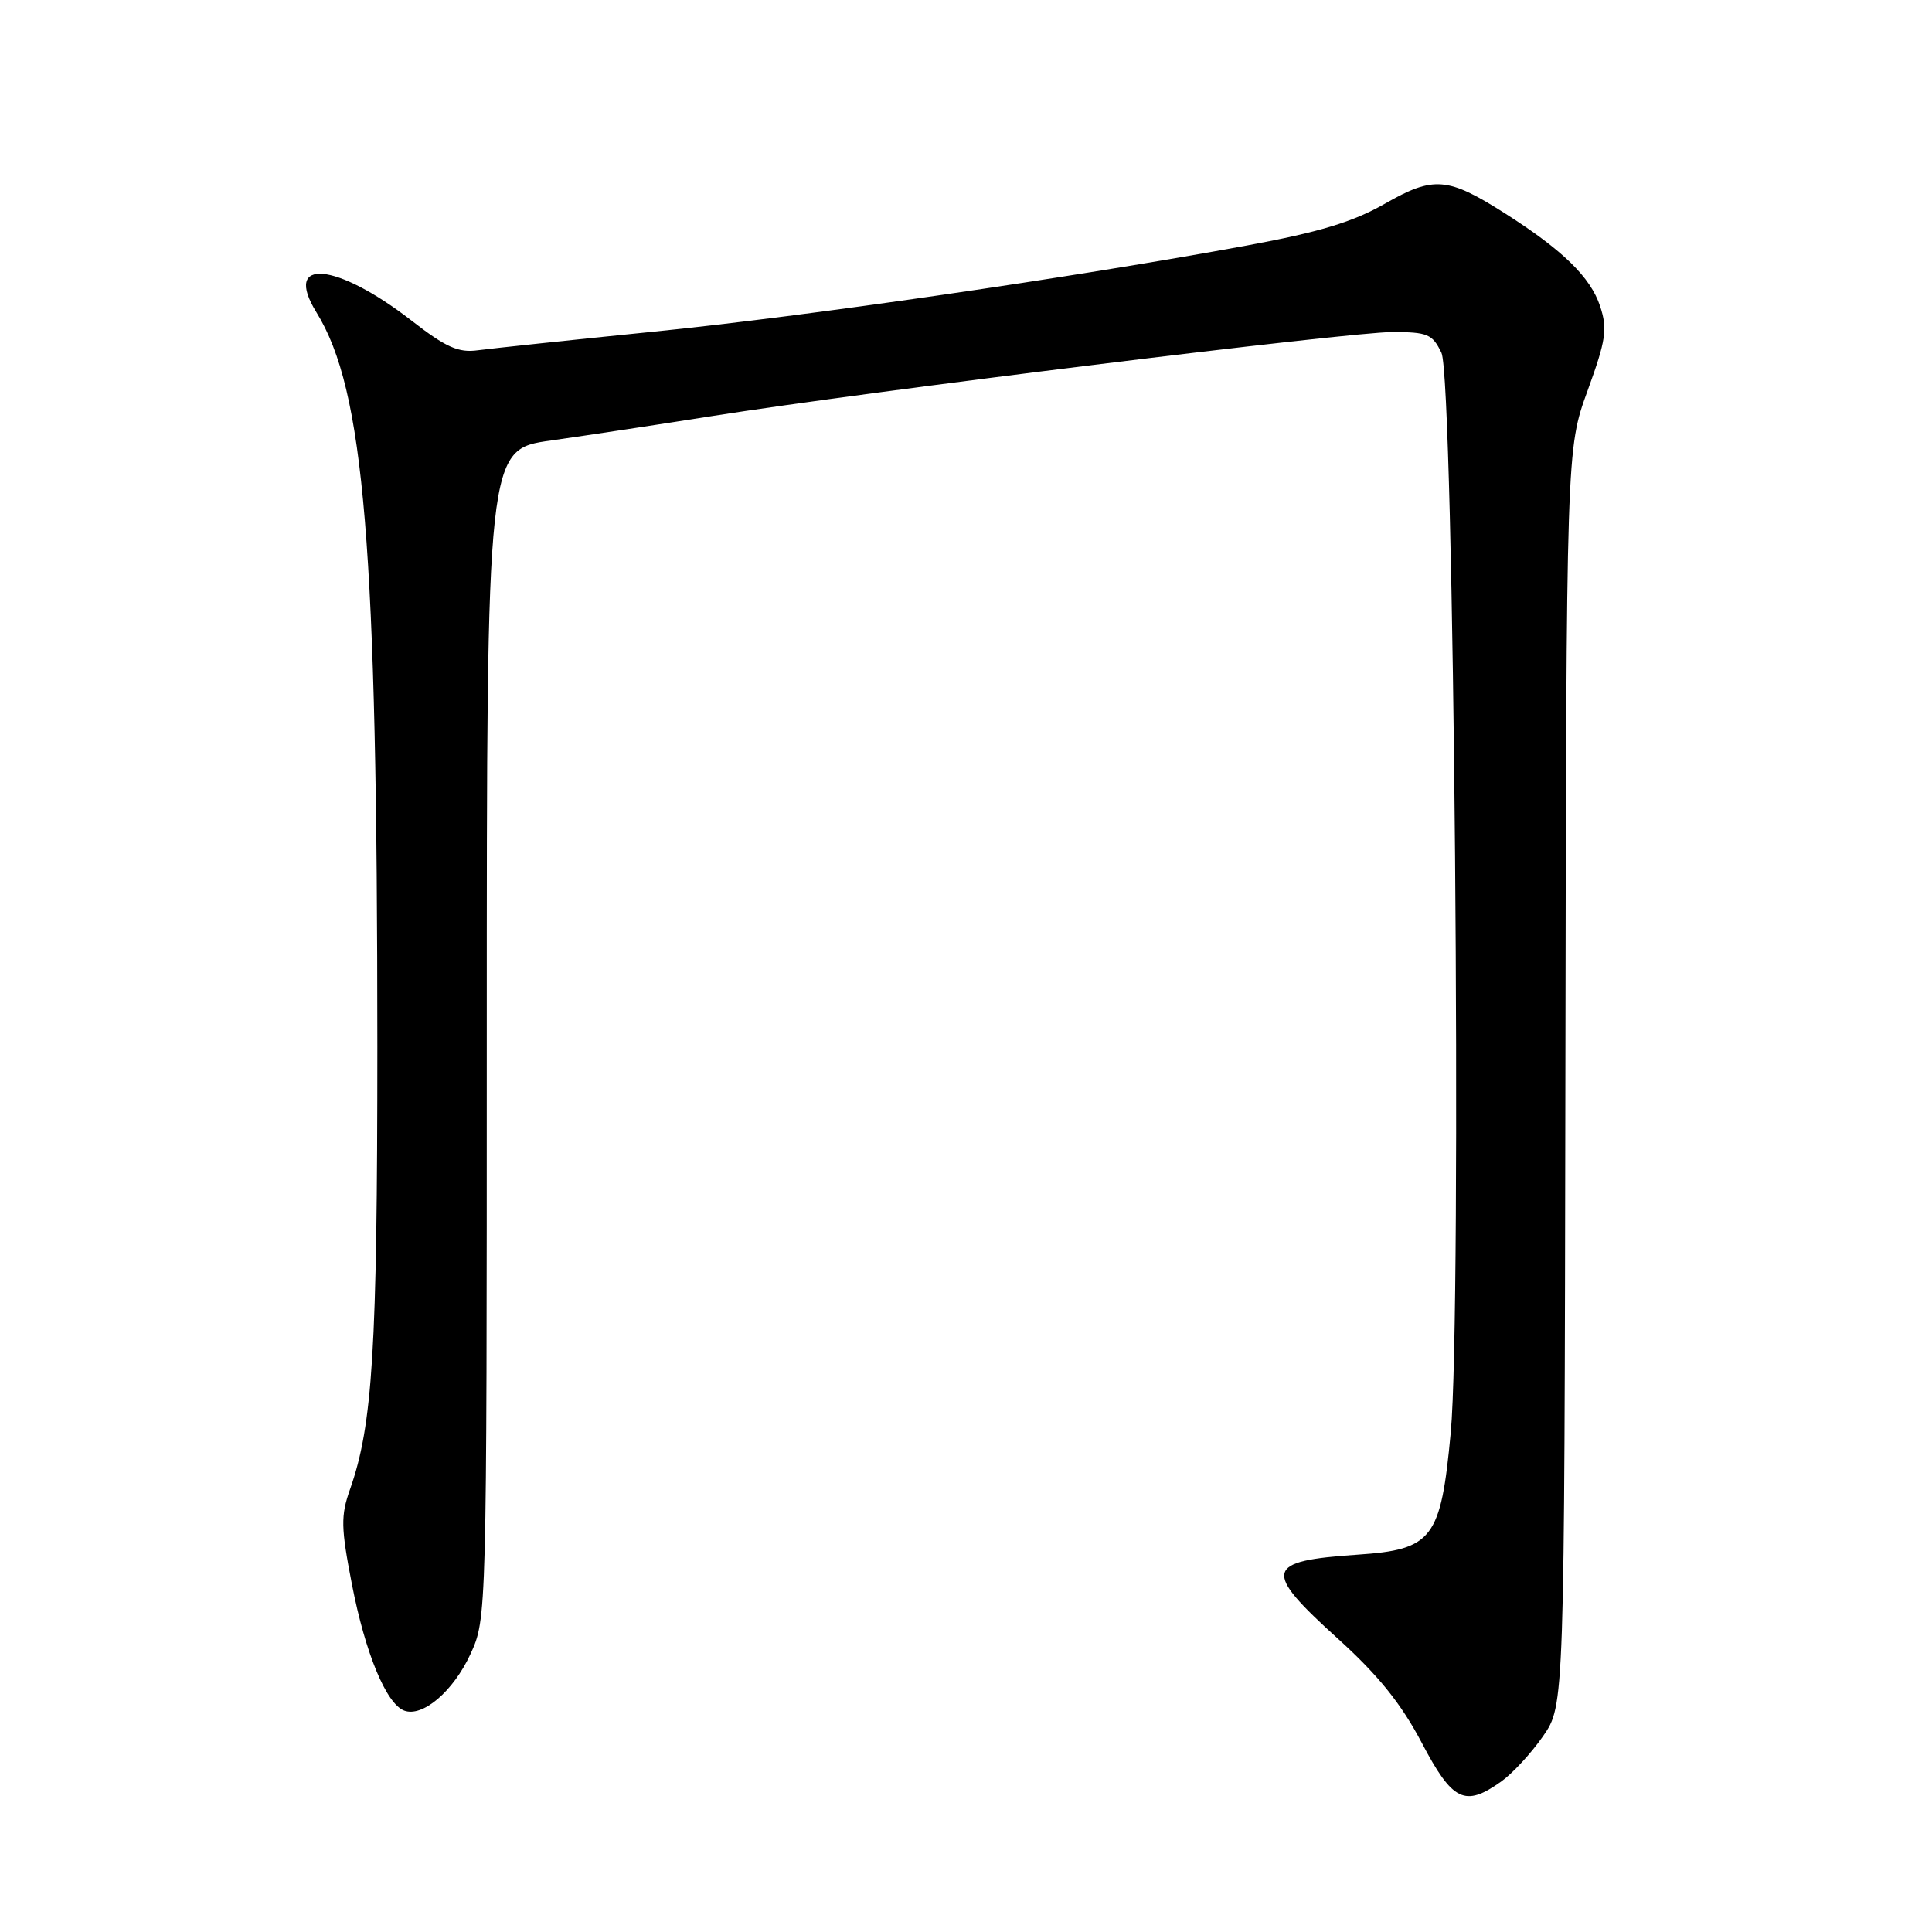 <?xml version="1.0" encoding="UTF-8" standalone="no"?>
<!DOCTYPE svg PUBLIC "-//W3C//DTD SVG 1.1//EN" "http://www.w3.org/Graphics/SVG/1.1/DTD/svg11.dtd" >
<svg xmlns="http://www.w3.org/2000/svg" xmlns:xlink="http://www.w3.org/1999/xlink" version="1.1" viewBox="0 0 256 256">
 <g >
 <path fill="currentColor"
d=" M 198.92 236.06 C 200.42 234.99 202.92 232.28 204.47 230.04 C 207.29 225.97 207.29 225.97 207.42 142.73 C 207.55 59.50 207.55 59.50 210.36 51.77 C 212.81 45.03 213.02 43.60 212.02 40.57 C 210.76 36.75 207.09 33.16 199.49 28.32 C 191.84 23.45 189.98 23.29 183.51 26.99 C 179.30 29.40 174.83 30.76 165.22 32.53 C 142.09 36.79 106.79 41.92 86.50 43.96 C 75.50 45.07 65.07 46.18 63.33 46.41 C 60.75 46.77 59.10 46.03 54.54 42.49 C 44.53 34.72 37.43 34.10 41.93 41.39 C 48.29 51.67 50.00 72.34 50.00 138.71 C 50.00 178.79 49.38 188.84 46.38 197.34 C 45.14 200.86 45.17 202.39 46.63 209.92 C 48.41 219.08 51.17 225.74 53.55 226.66 C 55.98 227.59 60.06 224.12 62.34 219.17 C 64.49 214.51 64.50 214.26 64.50 137.03 C 64.50 59.56 64.50 59.56 73.00 58.37 C 77.67 57.71 87.35 56.24 94.50 55.11 C 115.07 51.86 178.72 44.00 184.47 44.00 C 189.17 44.00 189.81 44.27 191.00 46.75 C 192.67 50.22 193.73 173.70 192.23 189.83 C 190.92 203.91 189.84 205.33 179.90 206.00 C 167.54 206.84 167.25 208.06 177.33 217.18 C 182.65 222.00 185.67 225.76 188.38 230.91 C 192.48 238.71 194.09 239.49 198.92 236.06 Z "/>
</g>
</svg>